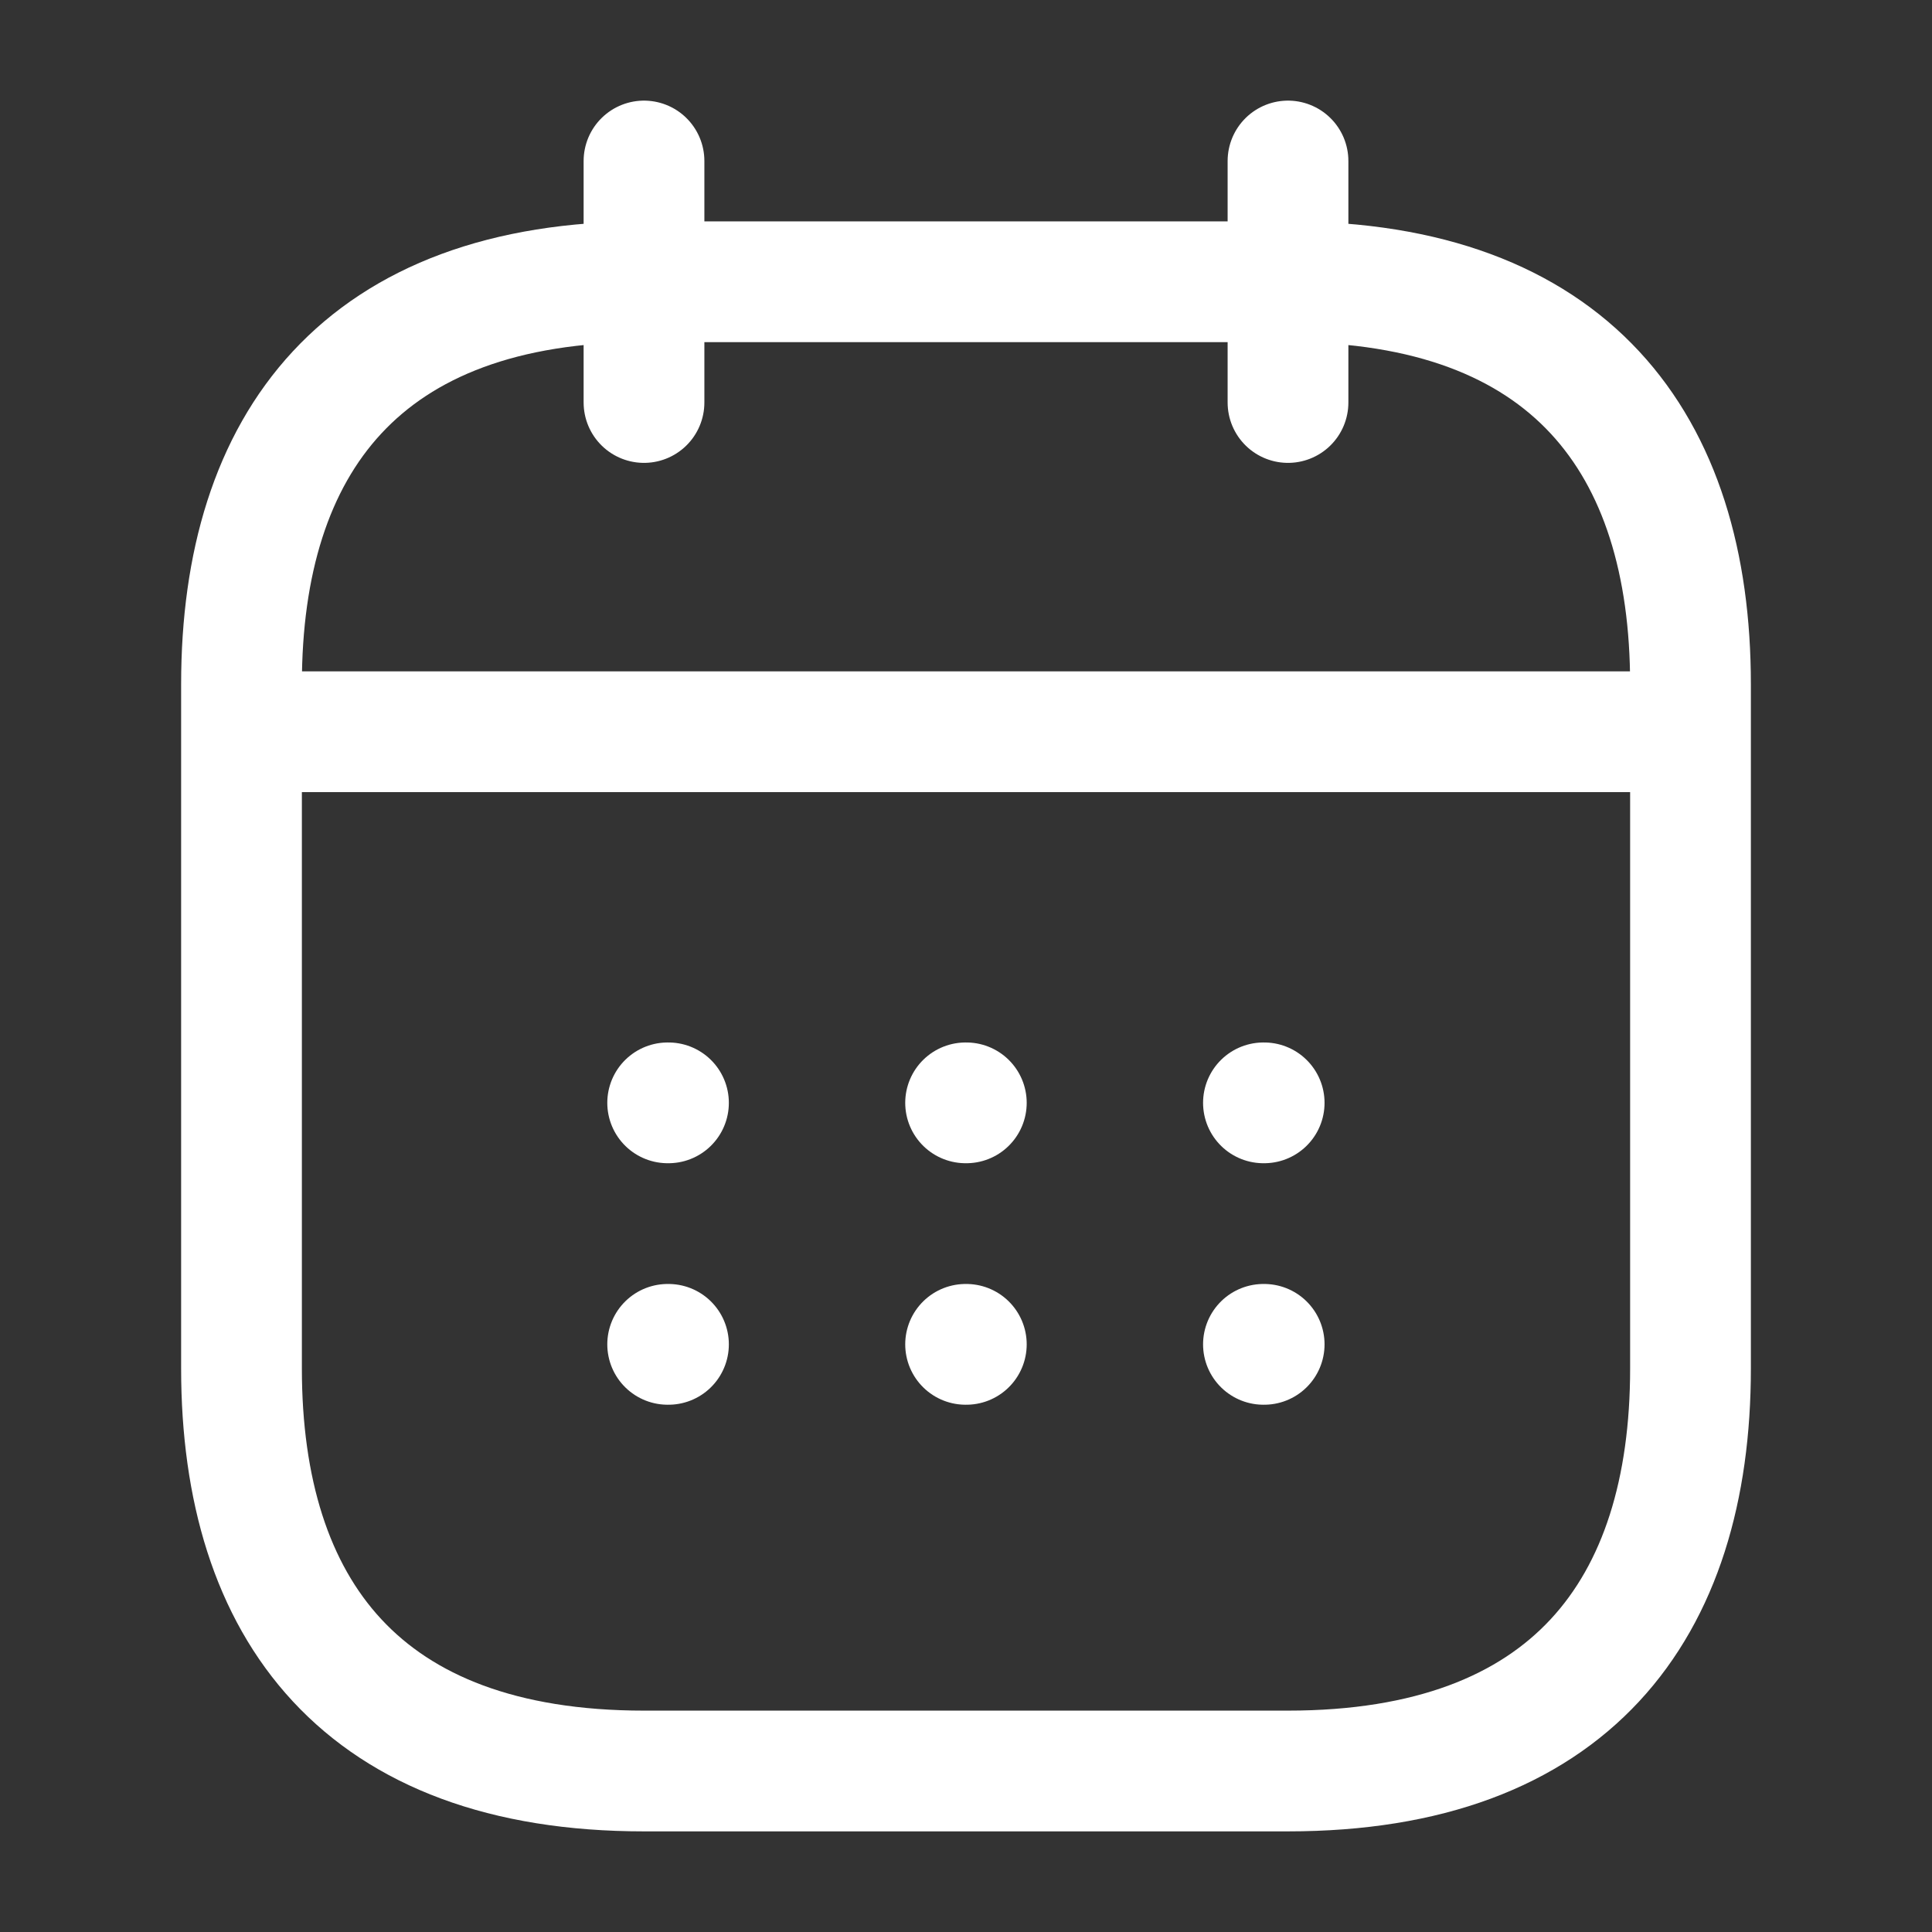<svg xmlns="http://www.w3.org/2000/svg" width="24" height="24" fill="none" viewBox="0 0 24 24">
  <rect x="0" y="0" width="24" height="24" fill="#333333" stroke="none"/>
  <path stroke="#fff" stroke-linecap="round" stroke-linejoin="round" stroke-width="1.5" d="M8 2v3M16 2v3M3.5 9.09h17M21 8.5V17c0 3-1.5 5-5 5H8c-3.5 0-5-2-5-5V8.5c0-3 1.5-5 5-5h8c3.5 0 5 2 5 5z"/>
  <path stroke="#fff" stroke-linecap="round" stroke-linejoin="round" stroke-width="1.5" d="M15.695 13.7h.009M15.695 16.7h.009M11.995 13.7h.009M11.995 16.7h.009M8.294 13.7h.01M8.294 16.7h.01"/>
</svg>